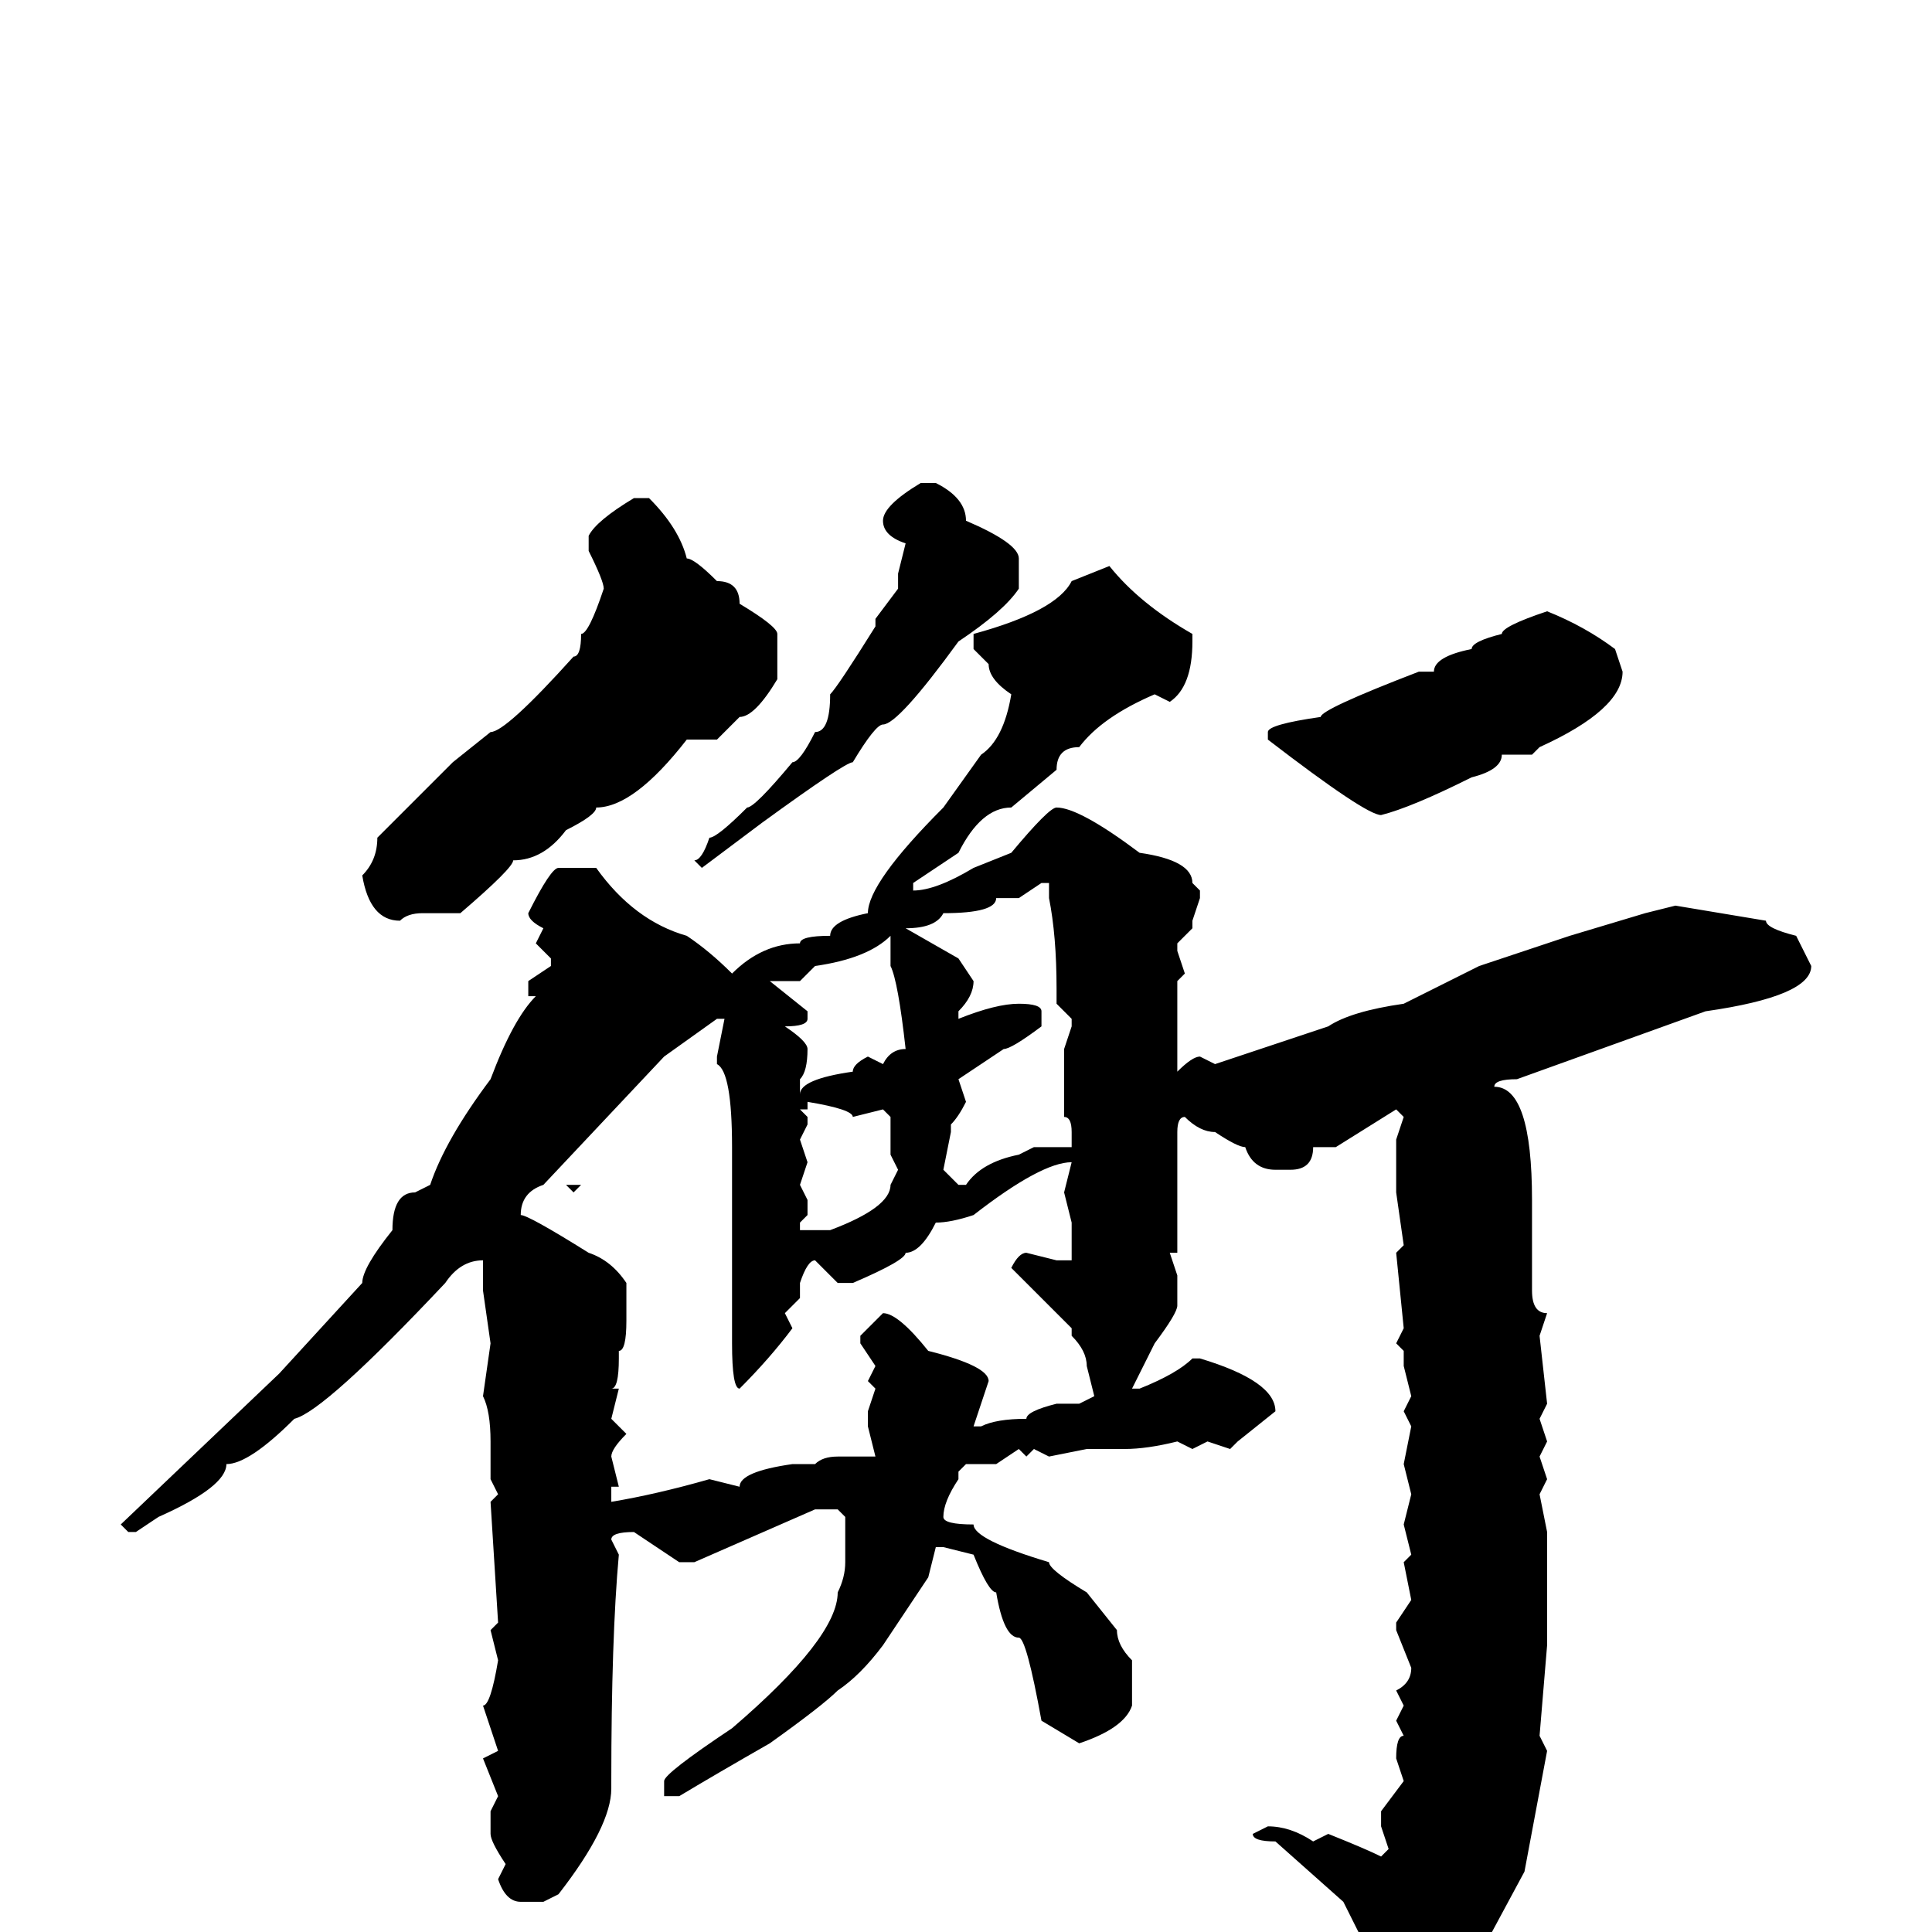 <svg xmlns="http://www.w3.org/2000/svg" viewBox="0 -256 256 256">
	<path fill="#000000" d="M122 -192H124Q128 -190 128 -187Q135 -184 135 -182V-178Q133 -175 127 -171Q119 -160 117 -160Q116 -160 113 -155Q112 -155 101 -147L93 -141L92 -142Q93 -142 94 -145Q95 -145 99 -149Q100 -149 105 -155Q106 -155 108 -159Q110 -159 110 -164Q111 -165 116 -173V-174L119 -178V-180L120 -184Q117 -185 117 -187Q117 -189 122 -192ZM84 -190H86Q90 -186 91 -182Q92 -182 95 -179Q98 -179 98 -176Q103 -173 103 -172V-166Q100 -161 98 -161L95 -158H93H91Q84 -149 79 -149Q79 -148 75 -146Q72 -142 68 -142Q68 -141 61 -135H56Q54 -135 53 -134Q49 -134 48 -140Q50 -142 50 -145L60 -155L65 -159Q67 -159 76 -169Q77 -169 77 -172Q78 -172 80 -178Q80 -179 78 -183V-185Q79 -187 84 -190ZM147 -181Q151 -176 158 -172V-171Q158 -165 155 -163L153 -164Q146 -161 143 -157Q140 -157 140 -154L134 -149Q130 -149 127 -143L121 -139V-138Q124 -138 129 -141L134 -143Q139 -149 140 -149Q143 -149 151 -143Q158 -142 158 -139L159 -138V-137L158 -134V-133L156 -131V-130L157 -127L156 -126V-123V-117V-114Q158 -116 159 -116L161 -115L176 -120Q179 -122 186 -123L196 -128L208 -132L218 -135L222 -136L234 -134Q234 -133 238 -132L240 -128Q240 -124 226 -122L201 -113Q198 -113 198 -112Q203 -112 203 -97V-95V-93V-86V-85Q203 -82 205 -82L204 -79L205 -70L204 -68L205 -65L204 -63L205 -60L204 -58L205 -53V-43V-41V-39V-38L204 -26L205 -24L202 -8L195 5Q192 9 190 11Q185 17 183 17L182 15V12L181 5L182 4Q179 -2 178 -4L169 -12Q166 -12 166 -13L168 -14Q171 -14 174 -12L176 -13Q181 -11 183 -10L184 -11L183 -14V-16L186 -20L185 -23Q185 -26 186 -26L185 -28L186 -30L185 -32Q187 -33 187 -35L185 -40V-41L187 -44L186 -49L187 -50L186 -54L187 -58L186 -62L187 -67L186 -69L187 -71L186 -75V-77L185 -78L186 -80L185 -90L186 -91L185 -98V-102V-105L186 -108L185 -109L177 -104H174Q174 -101 171 -101H169Q166 -101 165 -104Q164 -104 161 -106Q159 -106 157 -108Q156 -108 156 -106V-102V-96V-90H155L156 -87V-83Q156 -82 153 -78L150 -72H151Q156 -74 158 -76H159Q169 -73 169 -69L164 -65L163 -64L160 -65L158 -64L156 -65Q152 -64 149 -64H144L139 -63L137 -64L136 -63L135 -64L132 -62H128L127 -61V-60Q125 -57 125 -55Q125 -54 129 -54Q129 -52 139 -49Q139 -48 144 -45L148 -40Q148 -38 150 -36V-30Q149 -27 143 -25L138 -28Q136 -39 135 -39Q133 -39 132 -45Q131 -45 129 -50L125 -51H124L123 -47L117 -38Q114 -34 111 -32Q109 -30 102 -25Q95 -21 90 -18H89H88V-20Q88 -21 97 -27Q111 -39 111 -45Q112 -47 112 -49V-52V-55L111 -56H108L92 -49H90L84 -53Q81 -53 81 -52L82 -50Q81 -39 81 -20V-19Q81 -14 74 -5L72 -4H69Q67 -4 66 -7L67 -9Q65 -12 65 -13V-16L66 -18L64 -23L66 -24L64 -30Q65 -30 66 -36L65 -40L66 -41L65 -57L66 -58L65 -60V-65Q65 -69 64 -71L65 -78L64 -85V-89Q61 -89 59 -86Q43 -69 39 -68Q33 -62 30 -62Q30 -59 21 -55L18 -53H17L16 -54L37 -74L48 -86Q48 -88 52 -93Q52 -98 55 -98L57 -99Q59 -105 65 -113Q68 -121 71 -124H70V-126L73 -128V-129L71 -131L72 -133Q70 -134 70 -135Q73 -141 74 -141H79Q84 -134 91 -132Q94 -130 97 -127Q101 -131 106 -131Q106 -132 110 -132Q110 -134 115 -135Q115 -139 125 -149L130 -156Q133 -158 134 -164Q131 -166 131 -168L129 -170V-172Q140 -175 142 -179ZM205 -175Q210 -173 214 -170L215 -167Q215 -162 204 -157L203 -156H199Q199 -154 195 -153Q187 -149 183 -148Q181 -148 168 -158V-159Q168 -160 175 -161Q175 -162 188 -167H190Q190 -169 195 -170Q195 -171 199 -172Q199 -173 205 -175ZM135 -137H132Q132 -135 125 -135Q124 -133 120 -133L127 -129L129 -126Q129 -124 127 -122V-121Q132 -123 135 -123Q138 -123 138 -122V-120Q134 -117 133 -117L127 -113L128 -110Q127 -108 126 -107V-106L125 -101L127 -99H128Q130 -102 135 -103L137 -104H139H142V-106Q142 -108 141 -108V-113V-115V-117L142 -120V-121L140 -123V-125Q140 -132 139 -137V-139H138ZM106 -126H102L107 -122V-121Q107 -120 104 -120Q107 -118 107 -117Q107 -114 106 -113V-112V-111Q106 -113 113 -114Q113 -115 115 -116L117 -115Q118 -117 120 -117Q119 -126 118 -128V-131V-132Q115 -129 108 -128ZM69 -95Q70 -95 78 -90Q81 -89 83 -86V-81Q83 -77 82 -77V-76Q82 -72 81 -72H82L81 -68L83 -66Q81 -64 81 -63L82 -59H81V-58V-57Q87 -58 94 -60L98 -59Q98 -61 105 -62H106H108Q109 -63 111 -63H115H116L115 -67V-69L116 -72L115 -73L116 -75L114 -78V-79L117 -82Q119 -82 123 -77Q131 -75 131 -73L129 -67H130Q132 -68 136 -68Q136 -69 140 -70H143L145 -71L144 -75Q144 -77 142 -79V-80L134 -88Q135 -90 136 -90L140 -89H142V-94L141 -98L142 -102Q138 -102 129 -95Q126 -94 124 -94Q122 -90 120 -90Q120 -89 113 -86H111L108 -89Q107 -89 106 -86V-84L104 -82L105 -80Q102 -76 98 -72Q97 -72 97 -78V-81V-82V-83V-85V-90V-93V-95V-96V-101V-104Q97 -114 95 -115V-116L96 -121H95L88 -116L72 -99Q69 -98 69 -95ZM107 -110V-109H106L107 -108V-107L106 -105L107 -102L106 -99L107 -97V-95L106 -94V-93H110Q118 -96 118 -99L119 -101L118 -103V-105V-108L117 -109L113 -108Q113 -109 107 -110ZM76 -99H77L76 -98L75 -99H76Z"/>
</svg>